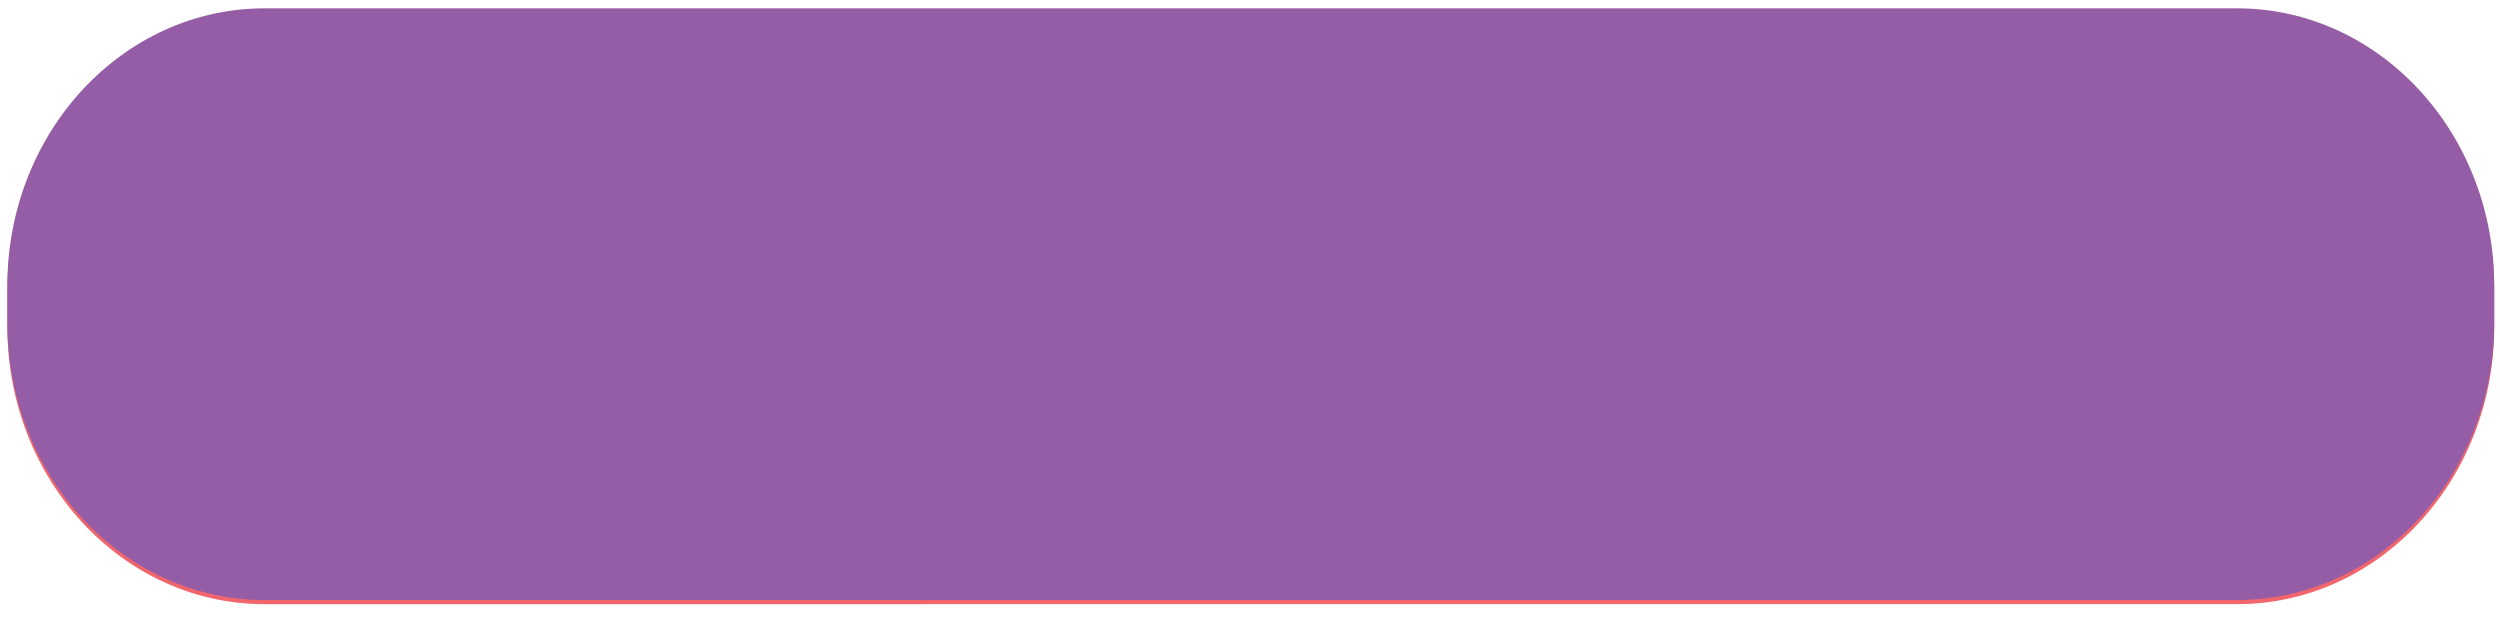 <?xml version="1.0" encoding="utf-8"?>
<!-- Generator: Adobe Illustrator 15.0.0, SVG Export Plug-In  -->
<!DOCTYPE svg PUBLIC "-//W3C//DTD SVG 1.1//EN" "http://www.w3.org/Graphics/SVG/1.1/DTD/svg11.dtd">
<svg version="1.1"
	 xmlns="http://www.w3.org/2000/svg" xmlns:xlink="http://www.w3.org/1999/xlink" xmlns:a="http://ns.adobe.com/AdobeSVGViewerExtensions/3.0/"
	 x="0px" y="0px" width="300px" height="74px" viewBox="-0.883 -1 300 74"
	 overflow="visible" enable-background="new -0.883 -1 300 74" xml:space="preserve">
<defs>
</defs>
<path display="none" fill="#43AEA5" d="M298.424,37.719C298.424,56.1,284.602,71,267.553,71H30.872C13.822,71,0,56.1,0,37.719
	v-4.438C0,14.9,13.822,0,30.872,0h236.681c17.049,0,30.871,14.9,30.871,33.281V37.719z"/>
<path fill="#F1656C" d="M298.424,38.219c0,18.381-13.822,33.281-30.871,33.281H30.872C13.822,71.5,0,56.6,0,38.219v-4.438
	C0,15.4,13.822,0.5,30.872,0.5h236.681c17.049,0,30.871,14.9,30.871,33.281V38.219z"/>
<path fill="#955DA5" d="M298.424,37.719C298.424,56.1,284.602,71,267.553,71H30.872C13.822,71,0,56.1,0,37.719v-4.438
	C0,14.9,13.822,0,30.872,0h236.681c17.049,0,30.871,14.9,30.871,33.281V37.719z"/>
</svg>
